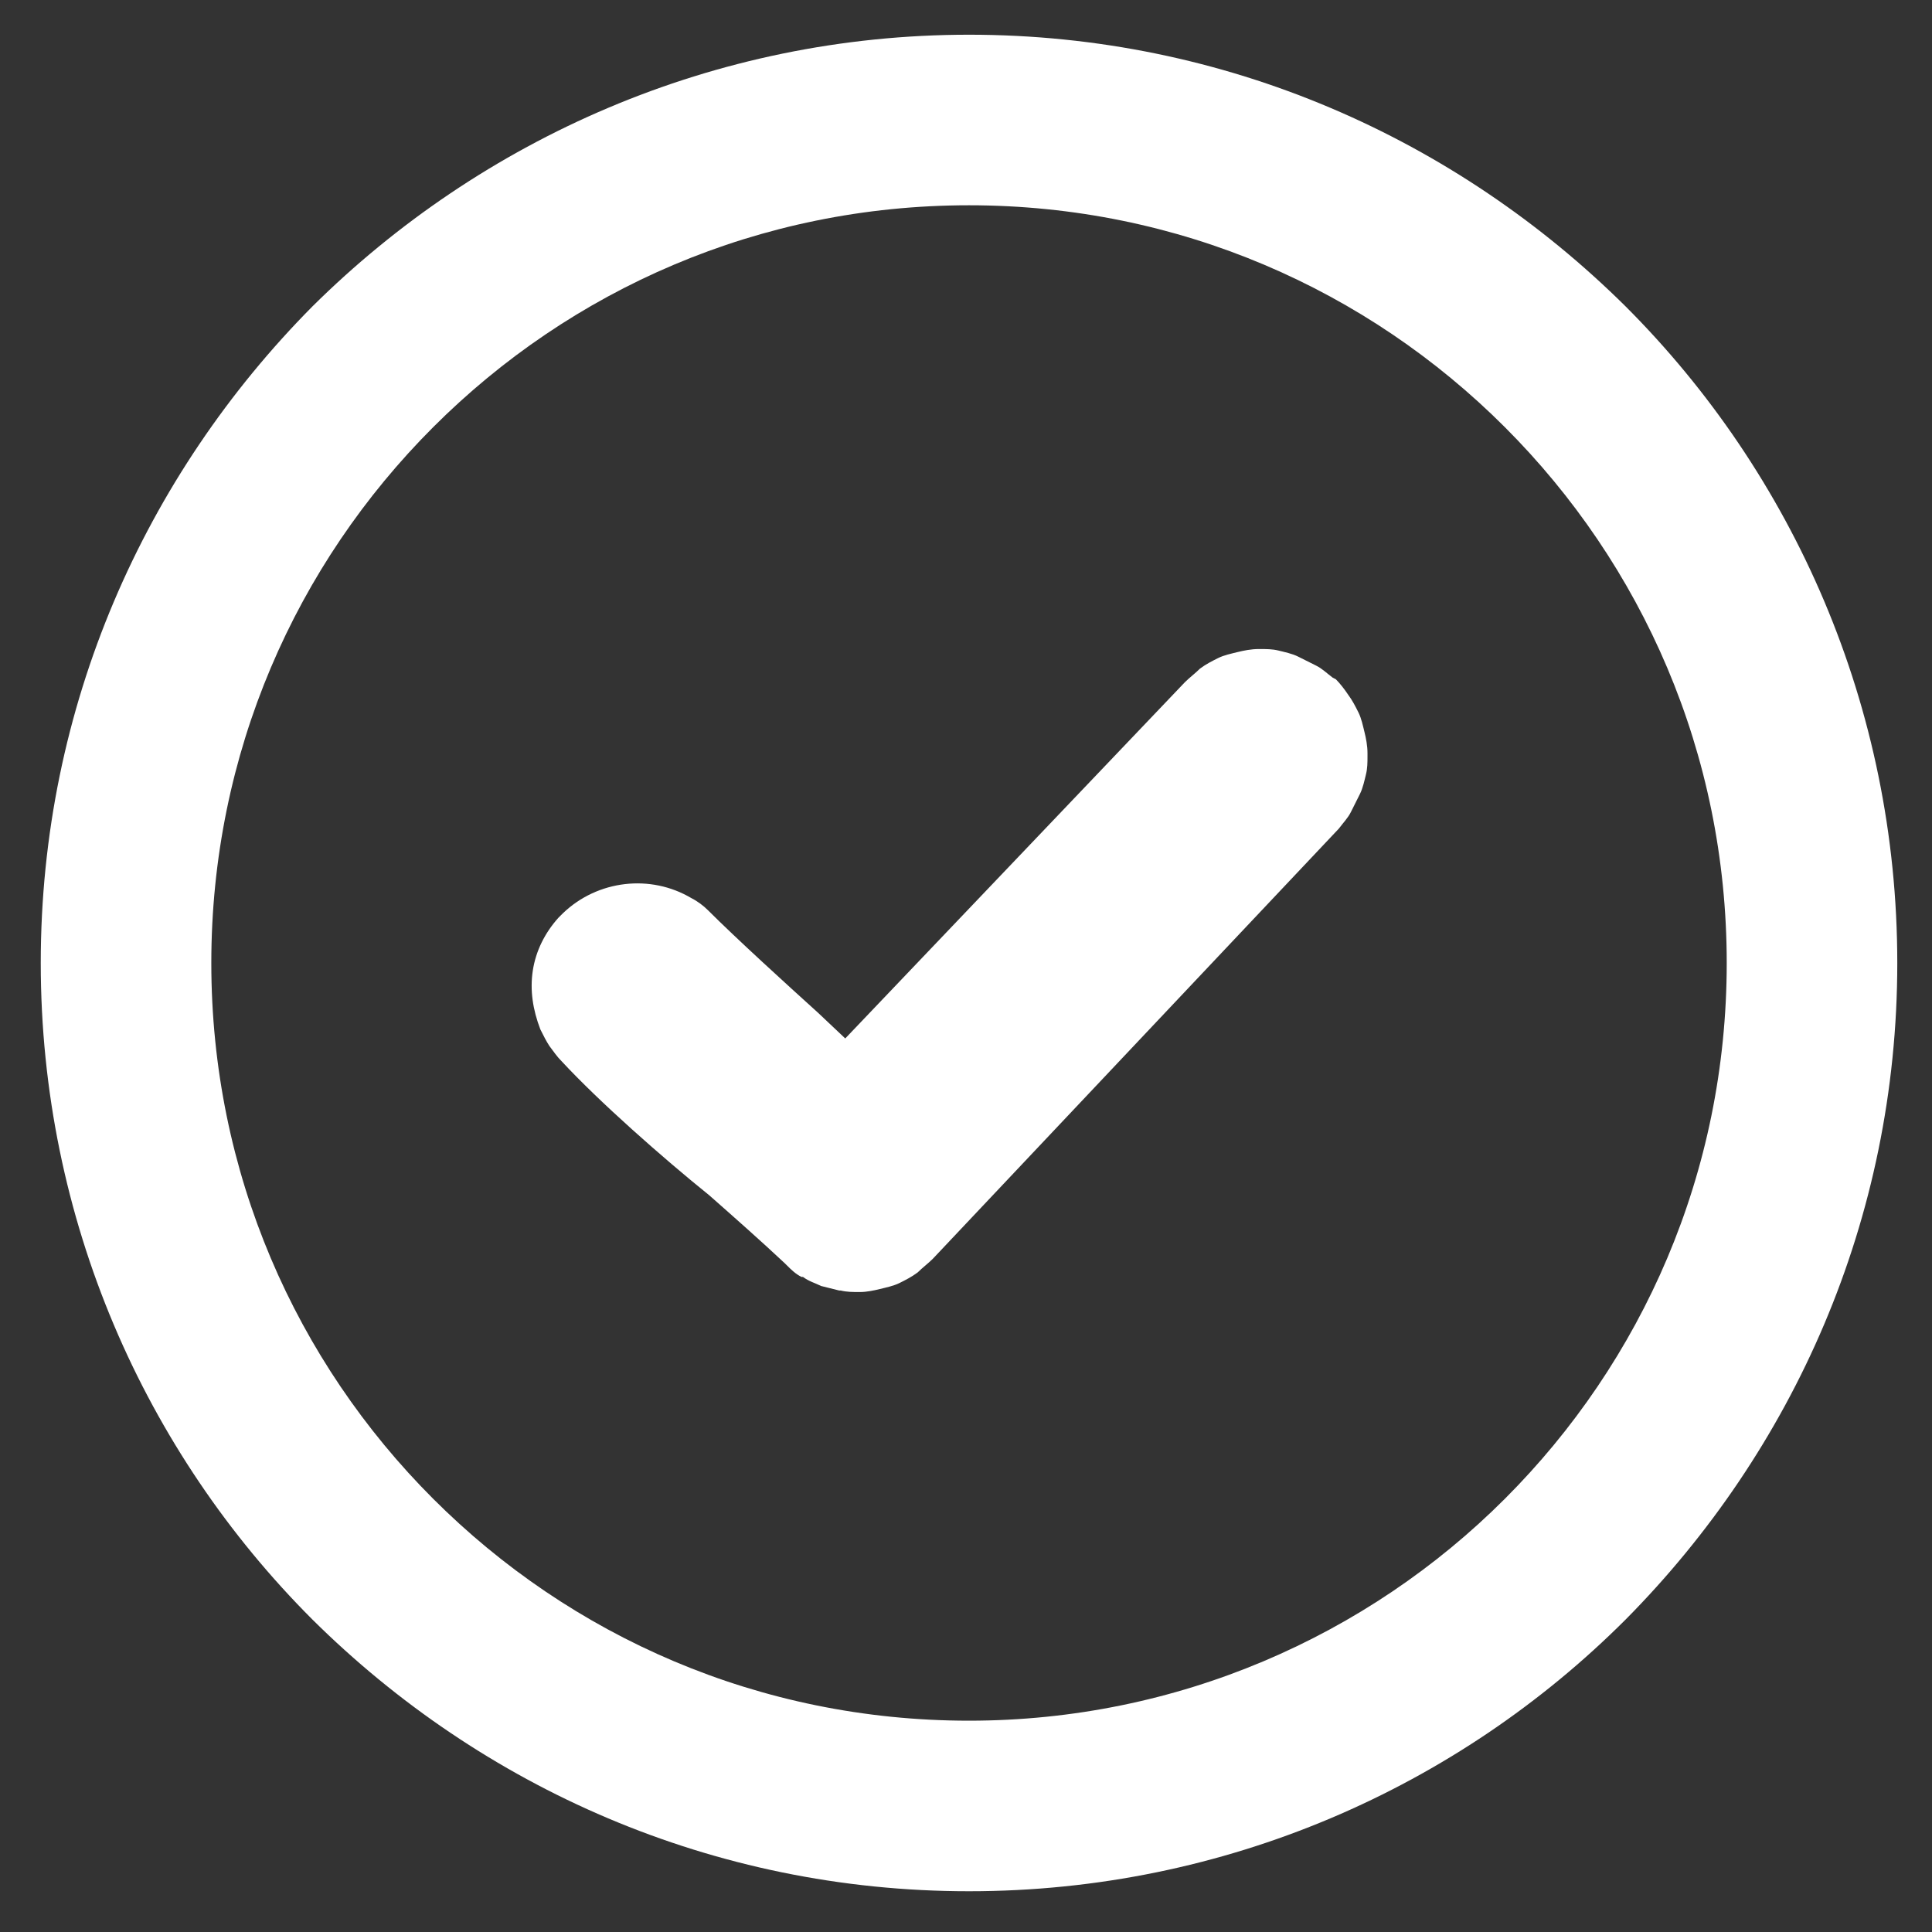 <?xml version="1.0" encoding="utf-8"?>
<svg version="1.1" id="Layer_1" xmlns="http://www.w3.org/2000/svg" xmlns:xlink="http://www.w3.org/1999/xlink" x="0px" y="0px"
	 width="128px" height="128px" viewBox="0 0 128 128" style="enable-background:new 0 0 128 128;" xml:space="preserve">
<rect x="0" y="0" width="128" height="128" fill="#333333" stroke="none"/>
<style type="text/css">
	.st0{fill:#FFFFFF;}
</style>
<g>
	<path class="st0" d="M37.2,70.3c-0.3-0.3-0.5-0.6-0.8-1c-0.2-0.3-0.4-0.7-0.6-1.1c-0.5-1.3-0.7-2.6-0.5-3.9
		c0.2-1.3,0.8-2.5,1.7-3.5l0.3-0.3c2.3-2.2,5.8-2.6,8.5-1c0.4,0.2,0.8,0.5,1.1,0.8l0,0c1.9,1.9,5.2,4.9,7.3,6.8l1.8,1.7l22.5-23.6
		c0.3-0.3,0.7-0.6,1-0.9c0.4-0.3,0.8-0.5,1.2-0.7c0.4-0.2,0.9-0.3,1.3-0.4c0.4-0.1,0.9-0.2,1.4-0.2h0c0.5,0,0.9,0,1.3,0.1
		c0.4,0.1,0.9,0.2,1.3,0.4c0.4,0.2,0.8,0.4,1.2,0.6c0.4,0.2,0.7,0.5,1.1,0.8l0.2,0.1c0.3,0.3,0.6,0.7,0.8,1c0.3,0.4,0.5,0.8,0.7,1.2
		c0.2,0.4,0.3,0.9,0.4,1.3c0.1,0.4,0.2,0.9,0.2,1.4v0.2c0,0.4,0,0.8-0.1,1.2c-0.1,0.4-0.2,0.9-0.4,1.3c-0.2,0.4-0.4,0.8-0.6,1.2
		c-0.2,0.4-0.5,0.7-0.8,1.1L61.8,83.4c-0.3,0.3-0.7,0.6-1,0.9c-0.4,0.3-0.8,0.5-1.2,0.7c-0.4,0.2-0.9,0.3-1.3,0.4
		c-0.4,0.1-0.9,0.2-1.3,0.2l-0.1,0c-0.4,0-0.8,0-1.2-0.1l-0.1,0c-0.4-0.1-0.8-0.2-1.2-0.3c-0.4-0.2-0.8-0.3-1.2-0.6l-0.1,0
		c-0.4-0.2-0.7-0.5-1-0.8l-0.1-0.1c-1.6-1.5-3.3-3-5-4.5C43.9,76.7,39.7,73,37.2,70.3L37.2,70.3L37.2,70.3z M64.2,2.3
		c17,0,32.3,6.9,43.5,18c11.1,11.1,18,26.5,18,43.5c0,17-6.9,32.3-18,43.5c-11.1,11.1-26.5,18-43.5,18c-17,0-32.3-6.9-43.5-18
		c-11.1-11.1-18-26.5-18-43.5c0-17,6.9-32.3,18-43.5C31.9,9.2,47.3,2.3,64.2,2.3L64.2,2.3z M99.7,28.3c-9.1-9.1-21.6-14.7-35.5-14.7
		c-13.9,0-26.4,5.6-35.5,14.7c-9.1,9.1-14.7,21.6-14.7,35.5c0,13.9,5.6,26.4,14.7,35.5s21.6,14.7,35.5,14.7
		c13.8,0,26.4-5.6,35.5-14.7s14.7-21.6,14.7-35.5C114.4,49.9,108.8,37.4,99.7,28.3L99.7,28.3z"/>
</g>
</svg>
